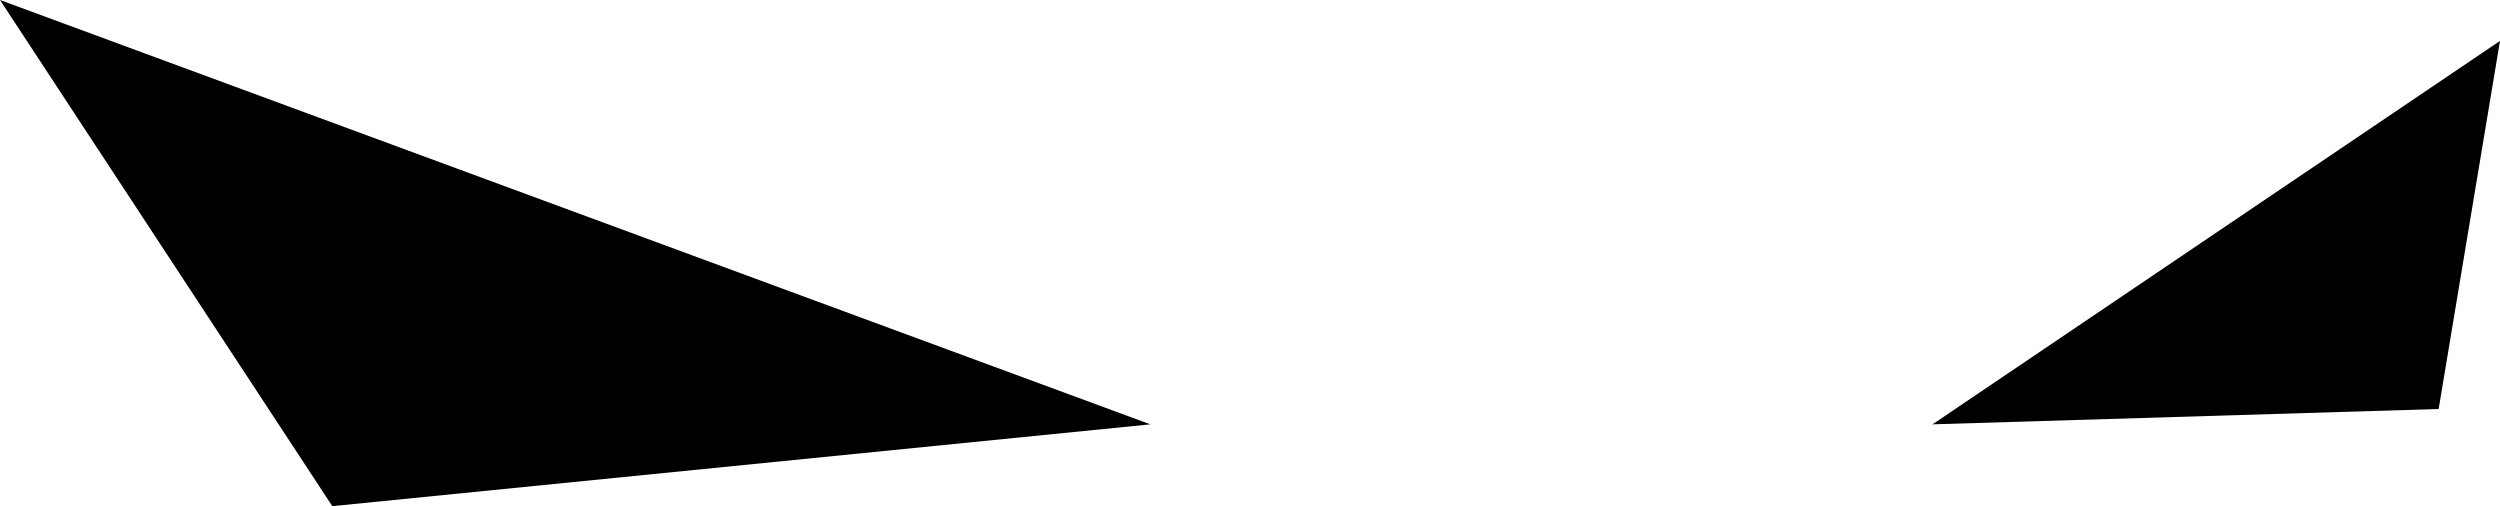 <?xml version="1.0" encoding="UTF-8" standalone="no"?>
<svg xmlns:xlink="http://www.w3.org/1999/xlink" height="4.95px" width="24.45px" xmlns="http://www.w3.org/2000/svg">
  <g transform="matrix(1.0, 0.0, 0.0, 1.0, -199.4, -111.75)">
    <path d="M210.65 115.9 L202.65 116.7 199.4 111.75 210.65 115.9 M218.3 115.9 L223.85 112.15 223.25 115.75 218.3 115.9" fill="#000000" fill-rule="evenodd" stroke="none"/>
  </g>
</svg>
